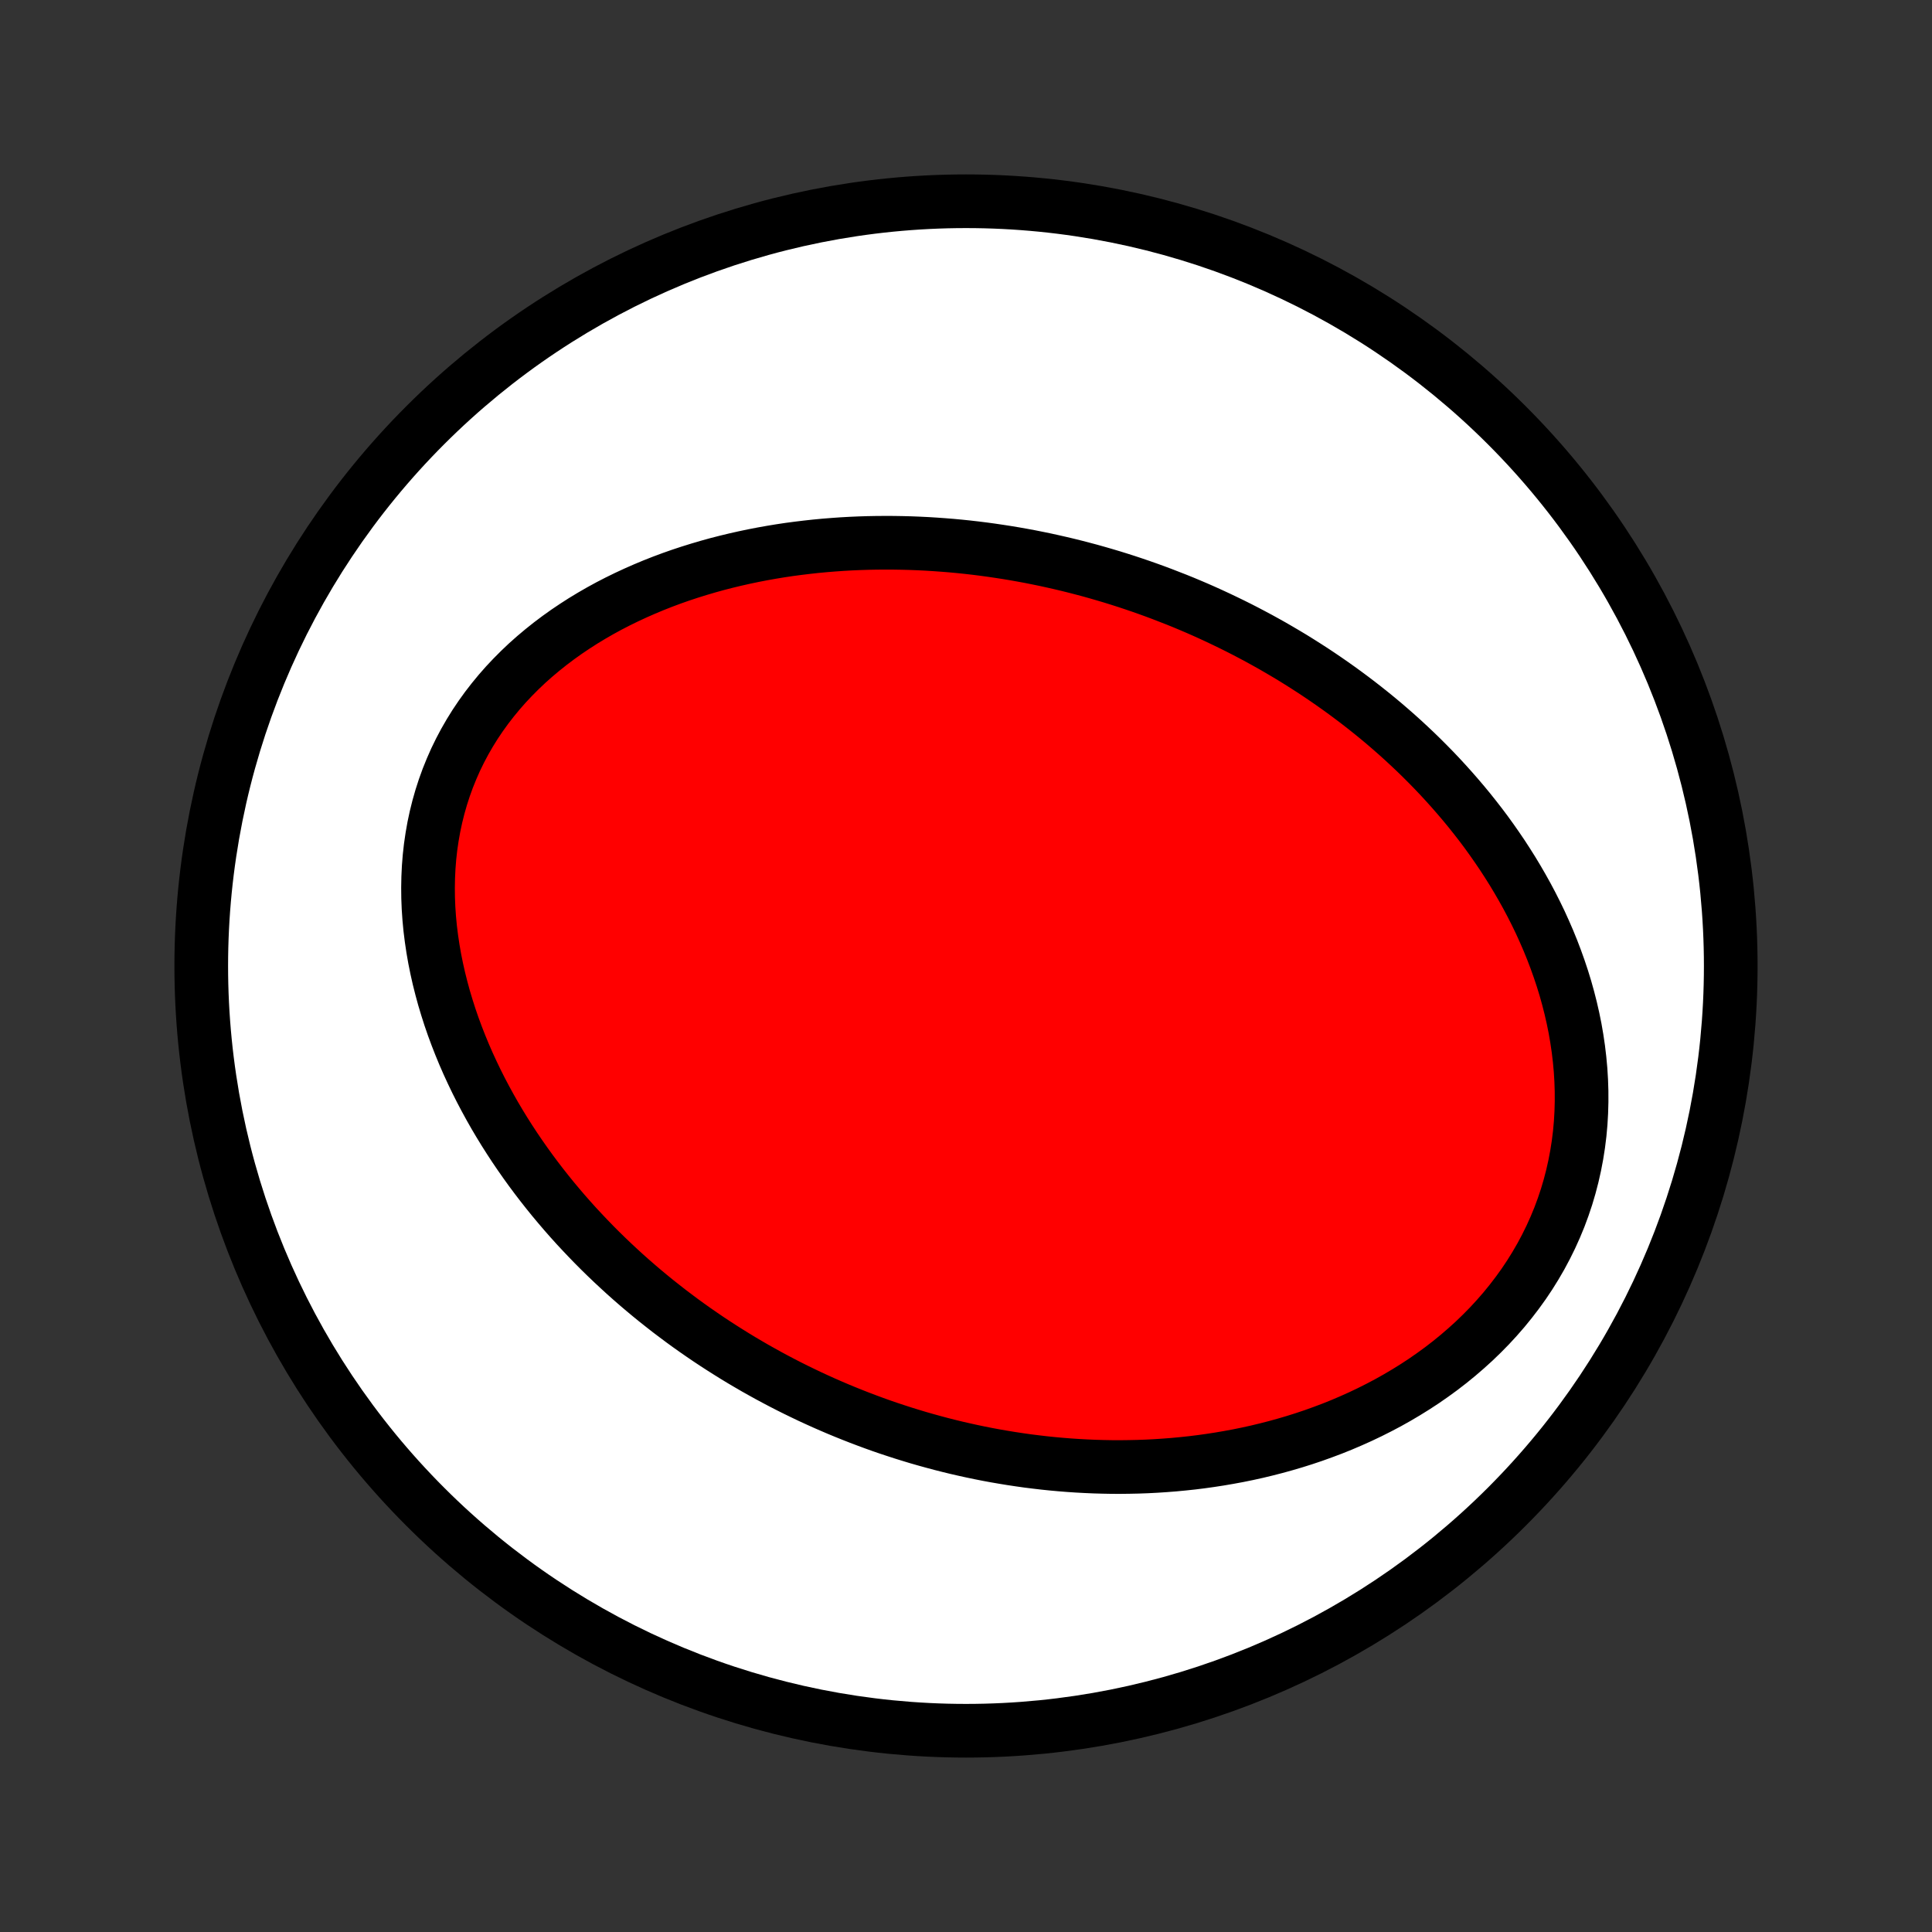 <?xml version="1.0" encoding="utf-8" standalone="no"?>
<!DOCTYPE svg PUBLIC "-//W3C//DTD SVG 1.1//EN"
  "http://www.w3.org/Graphics/SVG/1.1/DTD/svg11.dtd">
<!-- Created with matplotlib (http://matplotlib.org/) -->
<svg height="72pt" version="1.1" viewBox="0 0 72 72" width="72pt" xmlns="http://www.w3.org/2000/svg" xmlns:xlink="http://www.w3.org/1999/xlink">
 <rect x="0" y="0" width="72" height="72" fill="#333333" stroke="none"/>
 <defs>
  <style type="text/css">
*{stroke-linecap:butt;stroke-linejoin:round;}
  </style>
 </defs>
 <g id="figure_1">
  <g id="patch_1">
   <path d="
M0 72
L72 72
L72 0
L0 0
z
" style="fill:none;"/>
  </g>
  <g id="axes_1">
   <g id="PatchCollection_1">
    <defs>
     <path d="
M36 -7.5
C43.558 -7.5 50.808 -10.503 56.153 -15.848
C61.497 -21.192 64.5 -28.442 64.5 -36
C64.5 -43.558 61.497 -50.808 56.153 -56.153
C50.808 -61.497 43.558 -64.5 36 -64.5
C28.442 -64.5 21.192 -61.497 15.848 -56.153
C10.503 -50.808 7.5 -43.558 7.5 -36
C7.5 -28.442 10.503 -21.192 15.848 -15.848
C21.192 -10.503 28.442 -7.5 36 -7.5
z
" id="C0_0_a811fe30f3"/>
     <path d="
M43.313 -49.86
L43.049 -49.959
L42.784 -50.055
L42.517 -50.149
L42.25 -50.24
L41.982 -50.329
L41.713 -50.415
L41.443 -50.499
L41.171 -50.58
L40.898 -50.659
L40.624 -50.736
L40.349 -50.809
L40.072 -50.881
L39.795 -50.95
L39.516 -51.016
L39.235 -51.08
L38.953 -51.142
L38.67 -51.2
L38.385 -51.257
L38.099 -51.31
L37.811 -51.361
L37.522 -51.409
L37.231 -51.454
L36.939 -51.497
L36.645 -51.537
L36.349 -51.574
L36.052 -51.608
L35.753 -51.639
L35.452 -51.667
L35.15 -51.691
L34.846 -51.713
L34.54 -51.732
L34.232 -51.747
L33.923 -51.759
L33.611 -51.767
L33.299 -51.772
L32.984 -51.773
L32.668 -51.771
L32.349 -51.765
L32.03 -51.755
L31.708 -51.741
L31.385 -51.723
L31.061 -51.7
L30.734 -51.674
L30.406 -51.643
L30.077 -51.607
L29.746 -51.567
L29.414 -51.523
L29.081 -51.473
L28.747 -51.418
L28.411 -51.358
L28.075 -51.293
L27.737 -51.222
L27.399 -51.146
L27.06 -51.064
L26.721 -50.977
L26.382 -50.883
L26.043 -50.783
L25.703 -50.677
L25.364 -50.565
L25.026 -50.446
L24.688 -50.32
L24.351 -50.187
L24.016 -50.047
L23.682 -49.9
L23.35 -49.746
L23.021 -49.585
L22.693 -49.416
L22.369 -49.239
L22.048 -49.054
L21.731 -48.862
L21.418 -48.661
L21.109 -48.453
L20.805 -48.236
L20.506 -48.011
L20.214 -47.778
L19.927 -47.537
L19.647 -47.288
L19.375 -47.03
L19.11 -46.764
L18.853 -46.491
L18.605 -46.209
L18.366 -45.919
L18.136 -45.622
L17.917 -45.318
L17.707 -45.006
L17.509 -44.687
L17.321 -44.361
L17.145 -44.029
L16.98 -43.691
L16.828 -43.346
L16.687 -42.997
L16.559 -42.643
L16.443 -42.284
L16.339 -41.92
L16.248 -41.554
L16.169 -41.184
L16.103 -40.811
L16.048 -40.435
L16.006 -40.058
L15.976 -39.679
L15.958 -39.3
L15.951 -38.92
L15.955 -38.539
L15.97 -38.159
L15.996 -37.779
L16.032 -37.401
L16.079 -37.024
L16.135 -36.648
L16.2 -36.275
L16.275 -35.903
L16.358 -35.535
L16.45 -35.169
L16.549 -34.806
L16.657 -34.446
L16.771 -34.09
L16.893 -33.737
L17.022 -33.388
L17.157 -33.043
L17.298 -32.702
L17.445 -32.365
L17.598 -32.033
L17.756 -31.704
L17.919 -31.38
L18.087 -31.061
L18.259 -30.746
L18.435 -30.436
L18.616 -30.13
L18.801 -29.828
L18.989 -29.532
L19.181 -29.239
L19.376 -28.952
L19.574 -28.669
L19.775 -28.39
L19.979 -28.116
L20.185 -27.847
L20.394 -27.582
L20.605 -27.321
L20.819 -27.065
L21.034 -26.813
L21.252 -26.565
L21.471 -26.322
L21.693 -26.083
L21.916 -25.848
L22.14 -25.617
L22.366 -25.39
L22.594 -25.167
L22.823 -24.948
L23.054 -24.733
L23.285 -24.521
L23.518 -24.314
L23.752 -24.11
L23.987 -23.91
L24.224 -23.713
L24.461 -23.52
L24.7 -23.331
L24.939 -23.144
L25.18 -22.962
L25.421 -22.782
L25.663 -22.606
L25.907 -22.433
L26.151 -22.264
L26.396 -22.097
L26.642 -21.934
L26.889 -21.774
L27.137 -21.617
L27.386 -21.462
L27.635 -21.311
L27.886 -21.163
L28.137 -21.017
L28.39 -20.875
L28.643 -20.735
L28.898 -20.598
L29.153 -20.464
L29.41 -20.332
L29.667 -20.204
L29.926 -20.078
L30.185 -19.954
L30.446 -19.834
L30.707 -19.716
L30.97 -19.601
L31.234 -19.488
L31.5 -19.378
L31.766 -19.271
L32.034 -19.166
L32.303 -19.064
L32.573 -18.964
L32.844 -18.867
L33.117 -18.773
L33.392 -18.682
L33.667 -18.593
L33.945 -18.507
L34.223 -18.423
L34.503 -18.343
L34.785 -18.265
L35.069 -18.189
L35.353 -18.117
L35.64 -18.047
L35.928 -17.981
L36.218 -17.917
L36.51 -17.856
L36.803 -17.798
L37.099 -17.743
L37.396 -17.692
L37.695 -17.643
L37.995 -17.598
L38.298 -17.555
L38.603 -17.517
L38.909 -17.481
L39.218 -17.449
L39.528 -17.421
L39.841 -17.396
L40.155 -17.375
L40.471 -17.358
L40.79 -17.344
L41.11 -17.335
L41.433 -17.329
L41.757 -17.328
L42.083 -17.332
L42.412 -17.339
L42.742 -17.351
L43.074 -17.368
L43.408 -17.39
L43.744 -17.416
L44.081 -17.448
L44.421 -17.484
L44.761 -17.526
L45.104 -17.574
L45.448 -17.627
L45.793 -17.686
L46.14 -17.75
L46.488 -17.821
L46.837 -17.898
L47.186 -17.982
L47.537 -18.072
L47.888 -18.169
L48.239 -18.272
L48.591 -18.383
L48.943 -18.501
L49.294 -18.627
L49.645 -18.759
L49.996 -18.9
L50.345 -19.049
L50.693 -19.205
L51.04 -19.37
L51.384 -19.543
L51.727 -19.724
L52.066 -19.914
L52.403 -20.113
L52.736 -20.32
L53.066 -20.536
L53.391 -20.762
L53.711 -20.995
L54.026 -21.238
L54.336 -21.491
L54.639 -21.752
L54.936 -22.021
L55.225 -22.3
L55.507 -22.587
L55.781 -22.884
L56.046 -23.188
L56.301 -23.501
L56.547 -23.822
L56.783 -24.15
L57.008 -24.486
L57.222 -24.83
L57.425 -25.18
L57.615 -25.536
L57.794 -25.899
L57.96 -26.267
L58.114 -26.64
L58.254 -27.018
L58.382 -27.4
L58.496 -27.786
L58.597 -28.175
L58.685 -28.566
L58.76 -28.96
L58.822 -29.355
L58.871 -29.751
L58.907 -30.148
L58.93 -30.545
L58.941 -30.942
L58.94 -31.338
L58.927 -31.733
L58.903 -32.126
L58.867 -32.517
L58.821 -32.906
L58.764 -33.292
L58.698 -33.675
L58.621 -34.054
L58.535 -34.431
L58.44 -34.803
L58.337 -35.172
L58.225 -35.536
L58.105 -35.896
L57.978 -36.251
L57.844 -36.602
L57.703 -36.948
L57.555 -37.289
L57.402 -37.626
L57.242 -37.957
L57.077 -38.283
L56.907 -38.604
L56.731 -38.92
L56.551 -39.231
L56.367 -39.537
L56.178 -39.837
L55.986 -40.133
L55.789 -40.423
L55.59 -40.708
L55.387 -40.989
L55.181 -41.264
L54.971 -41.534
L54.76 -41.799
L54.545 -42.06
L54.328 -42.315
L54.109 -42.566
L53.888 -42.812
L53.665 -43.054
L53.44 -43.291
L53.213 -43.523
L52.985 -43.751
L52.755 -43.975
L52.523 -44.194
L52.29 -44.41
L52.056 -44.621
L51.82 -44.828
L51.584 -45.031
L51.346 -45.23
L51.107 -45.425
L50.867 -45.616
L50.627 -45.803
L50.385 -45.987
L50.143 -46.167
L49.899 -46.344
L49.655 -46.517
L49.41 -46.687
L49.164 -46.854
L48.918 -47.017
L48.671 -47.176
L48.423 -47.333
L48.175 -47.487
L47.925 -47.637
L47.675 -47.784
L47.425 -47.929
L47.173 -48.07
L46.921 -48.209
L46.668 -48.344
L46.415 -48.477
L46.161 -48.607
L45.906 -48.734
L45.65 -48.858
L45.394 -48.98
L45.137 -49.099
L44.879 -49.216
L44.62 -49.33
L44.36 -49.441
L44.1 -49.55
L43.838 -49.656
z
" id="C0_1_d7b28af2fc"/>
    </defs>
    <g clip-path="url(#p1bffca34e9)">
     <use style="fill:#ffffff;stroke:#000000;stroke-width:2.0;" x="0.0" xlink:href="#C0_0_a811fe30f3" y="72.0"/>
    </g>
    <g clip-path="url(#p1bffca34e9)">
     <use style="fill:#ff0000;stroke:#000000;stroke-width:2.0;" x="0.0" xlink:href="#C0_1_d7b28af2fc" y="72.0"/>
    </g>
   </g>
  </g>
 </g>
 <defs>
  <clipPath id="p1bffca34e9">
   <rect height="72.0" width="72.0" x="0.0" y="0.0"/>
  </clipPath>
 </defs>
</svg>
